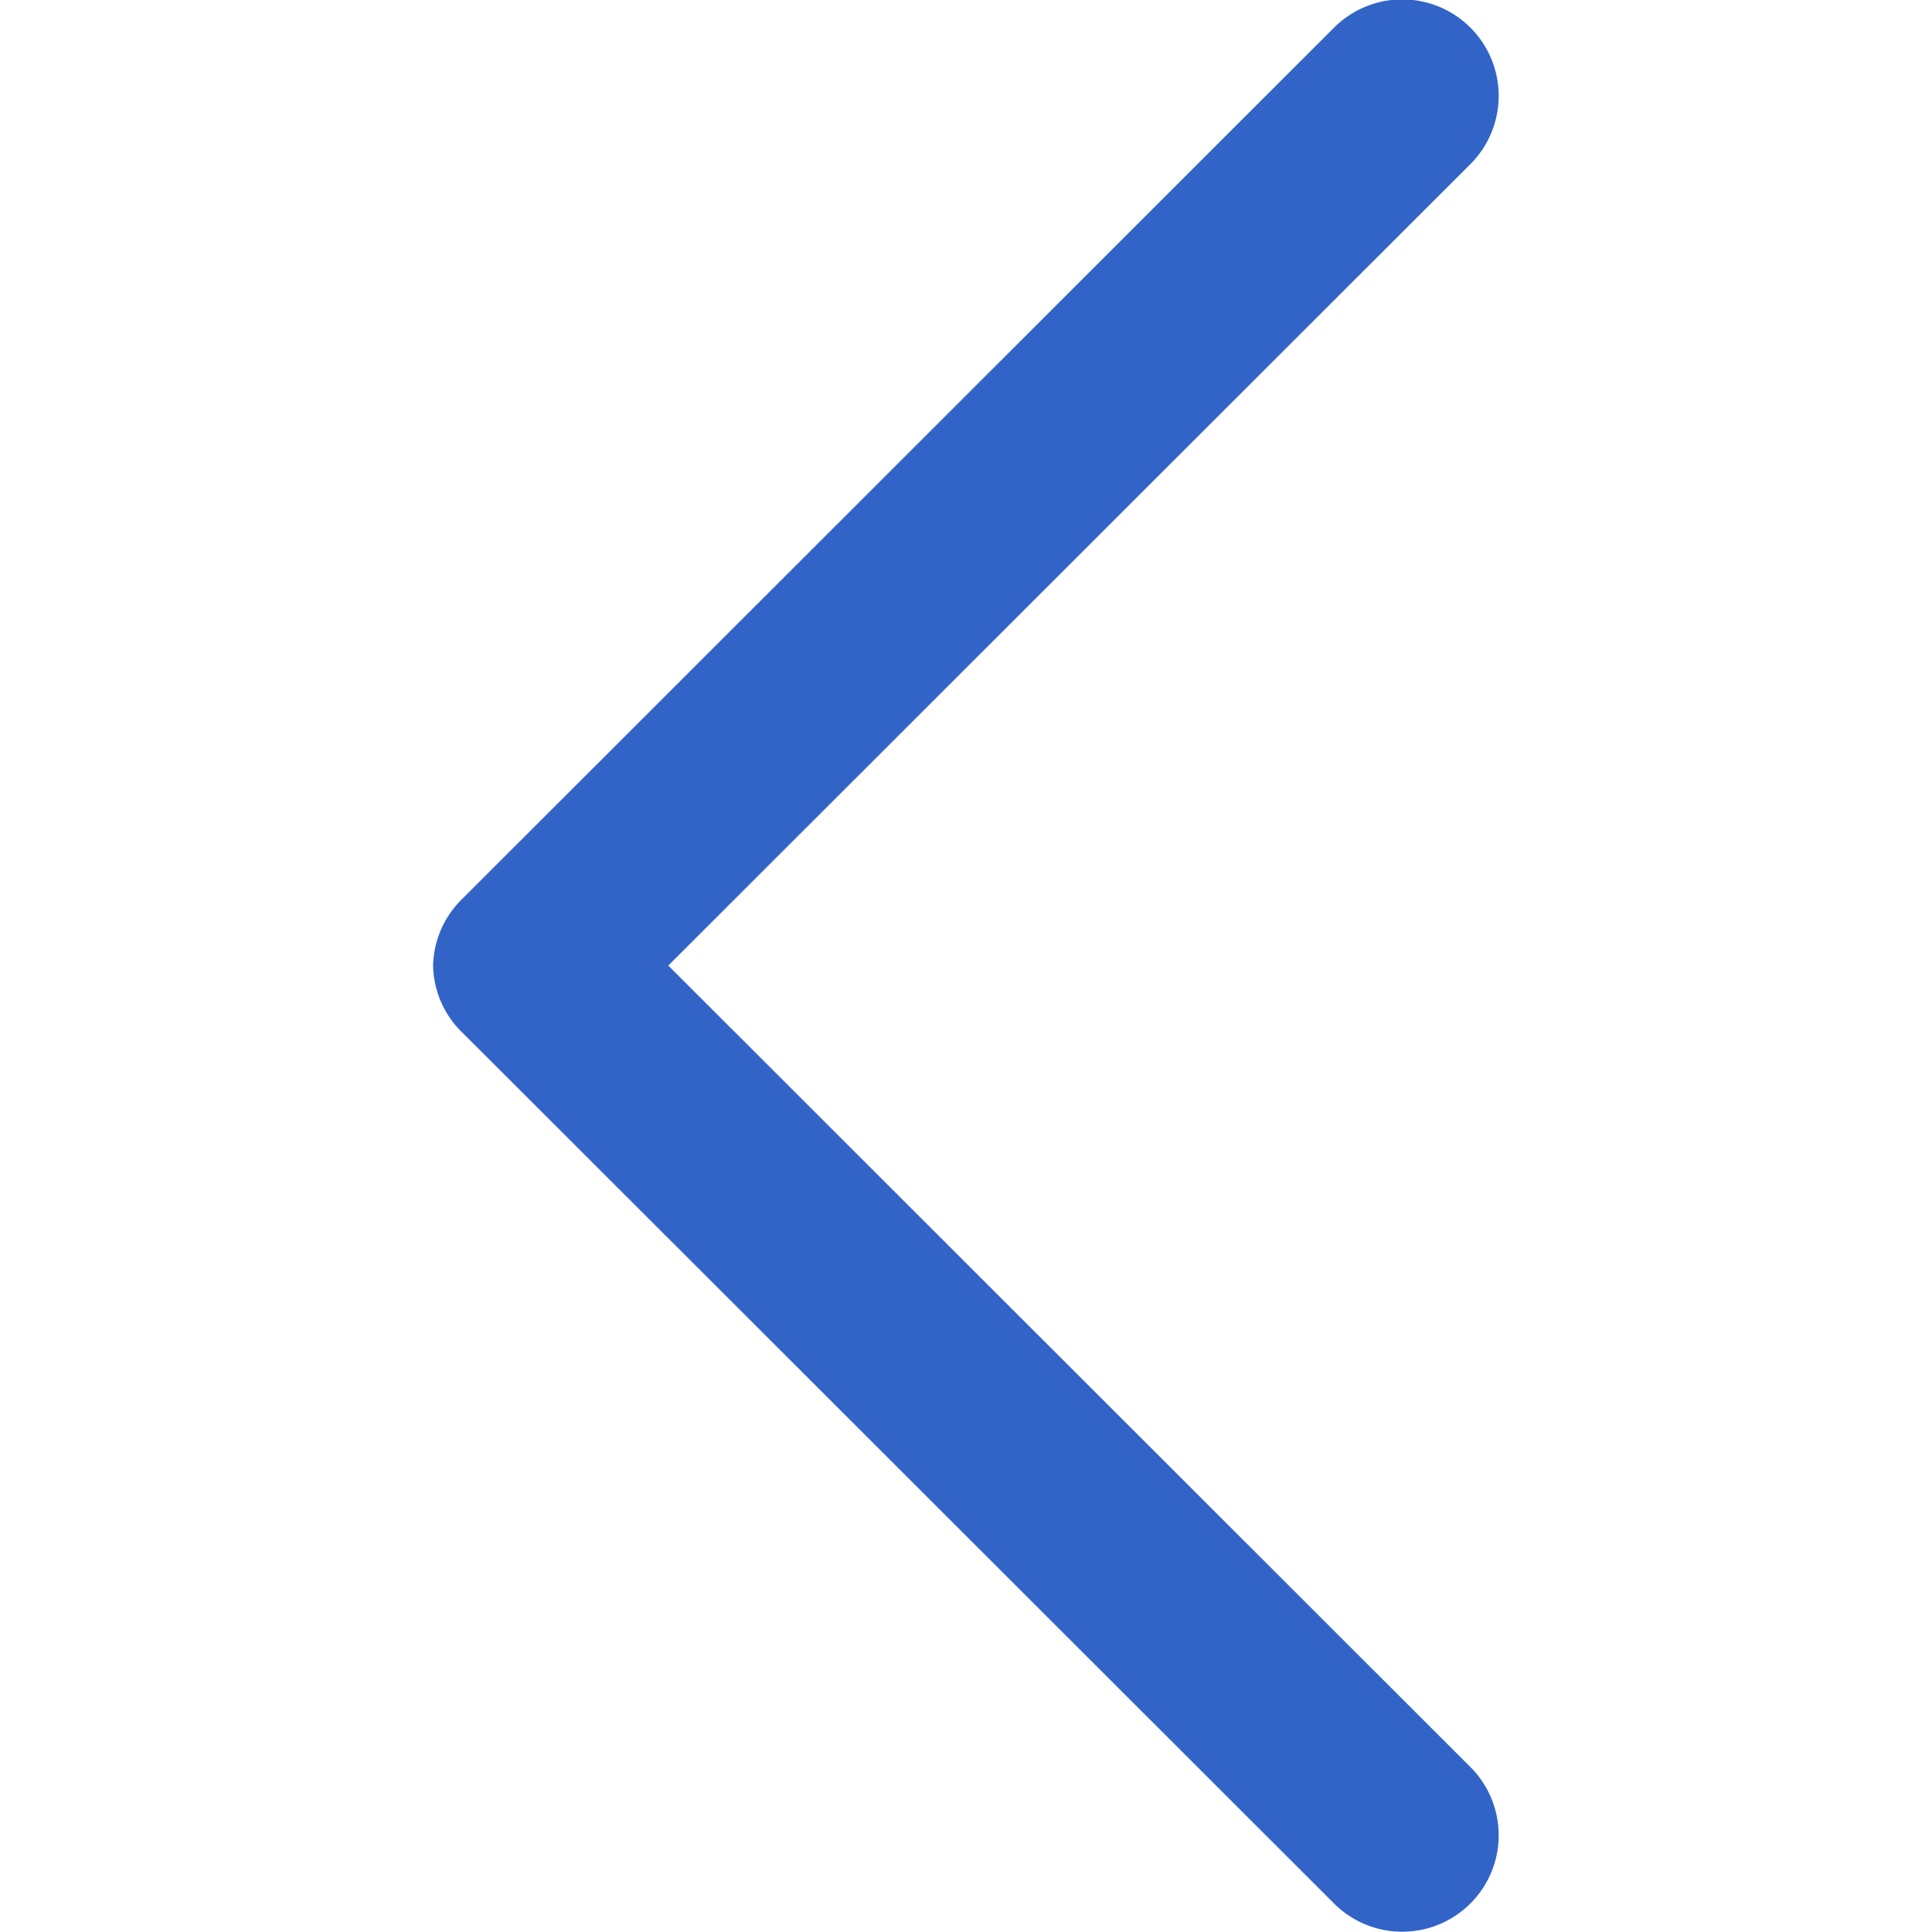 <svg xmlns="http://www.w3.org/2000/svg" viewBox="0 0 1024 1024"><path
    d="M779.42,936.64A51.11,51.11,0,0,1,707,1008.82l-452.39-452-10.06-10a50.78,50.78,0,0,1-15-34.86v-.21a50.8,50.8,0,0,1,15-34.87l10-10L707,14.72A51.11,51.11,0,0,1,779.42,86.9L354.21,511.77Z"
    style="fill:#3264c8;fill-rule:evenodd"
  /></svg>
